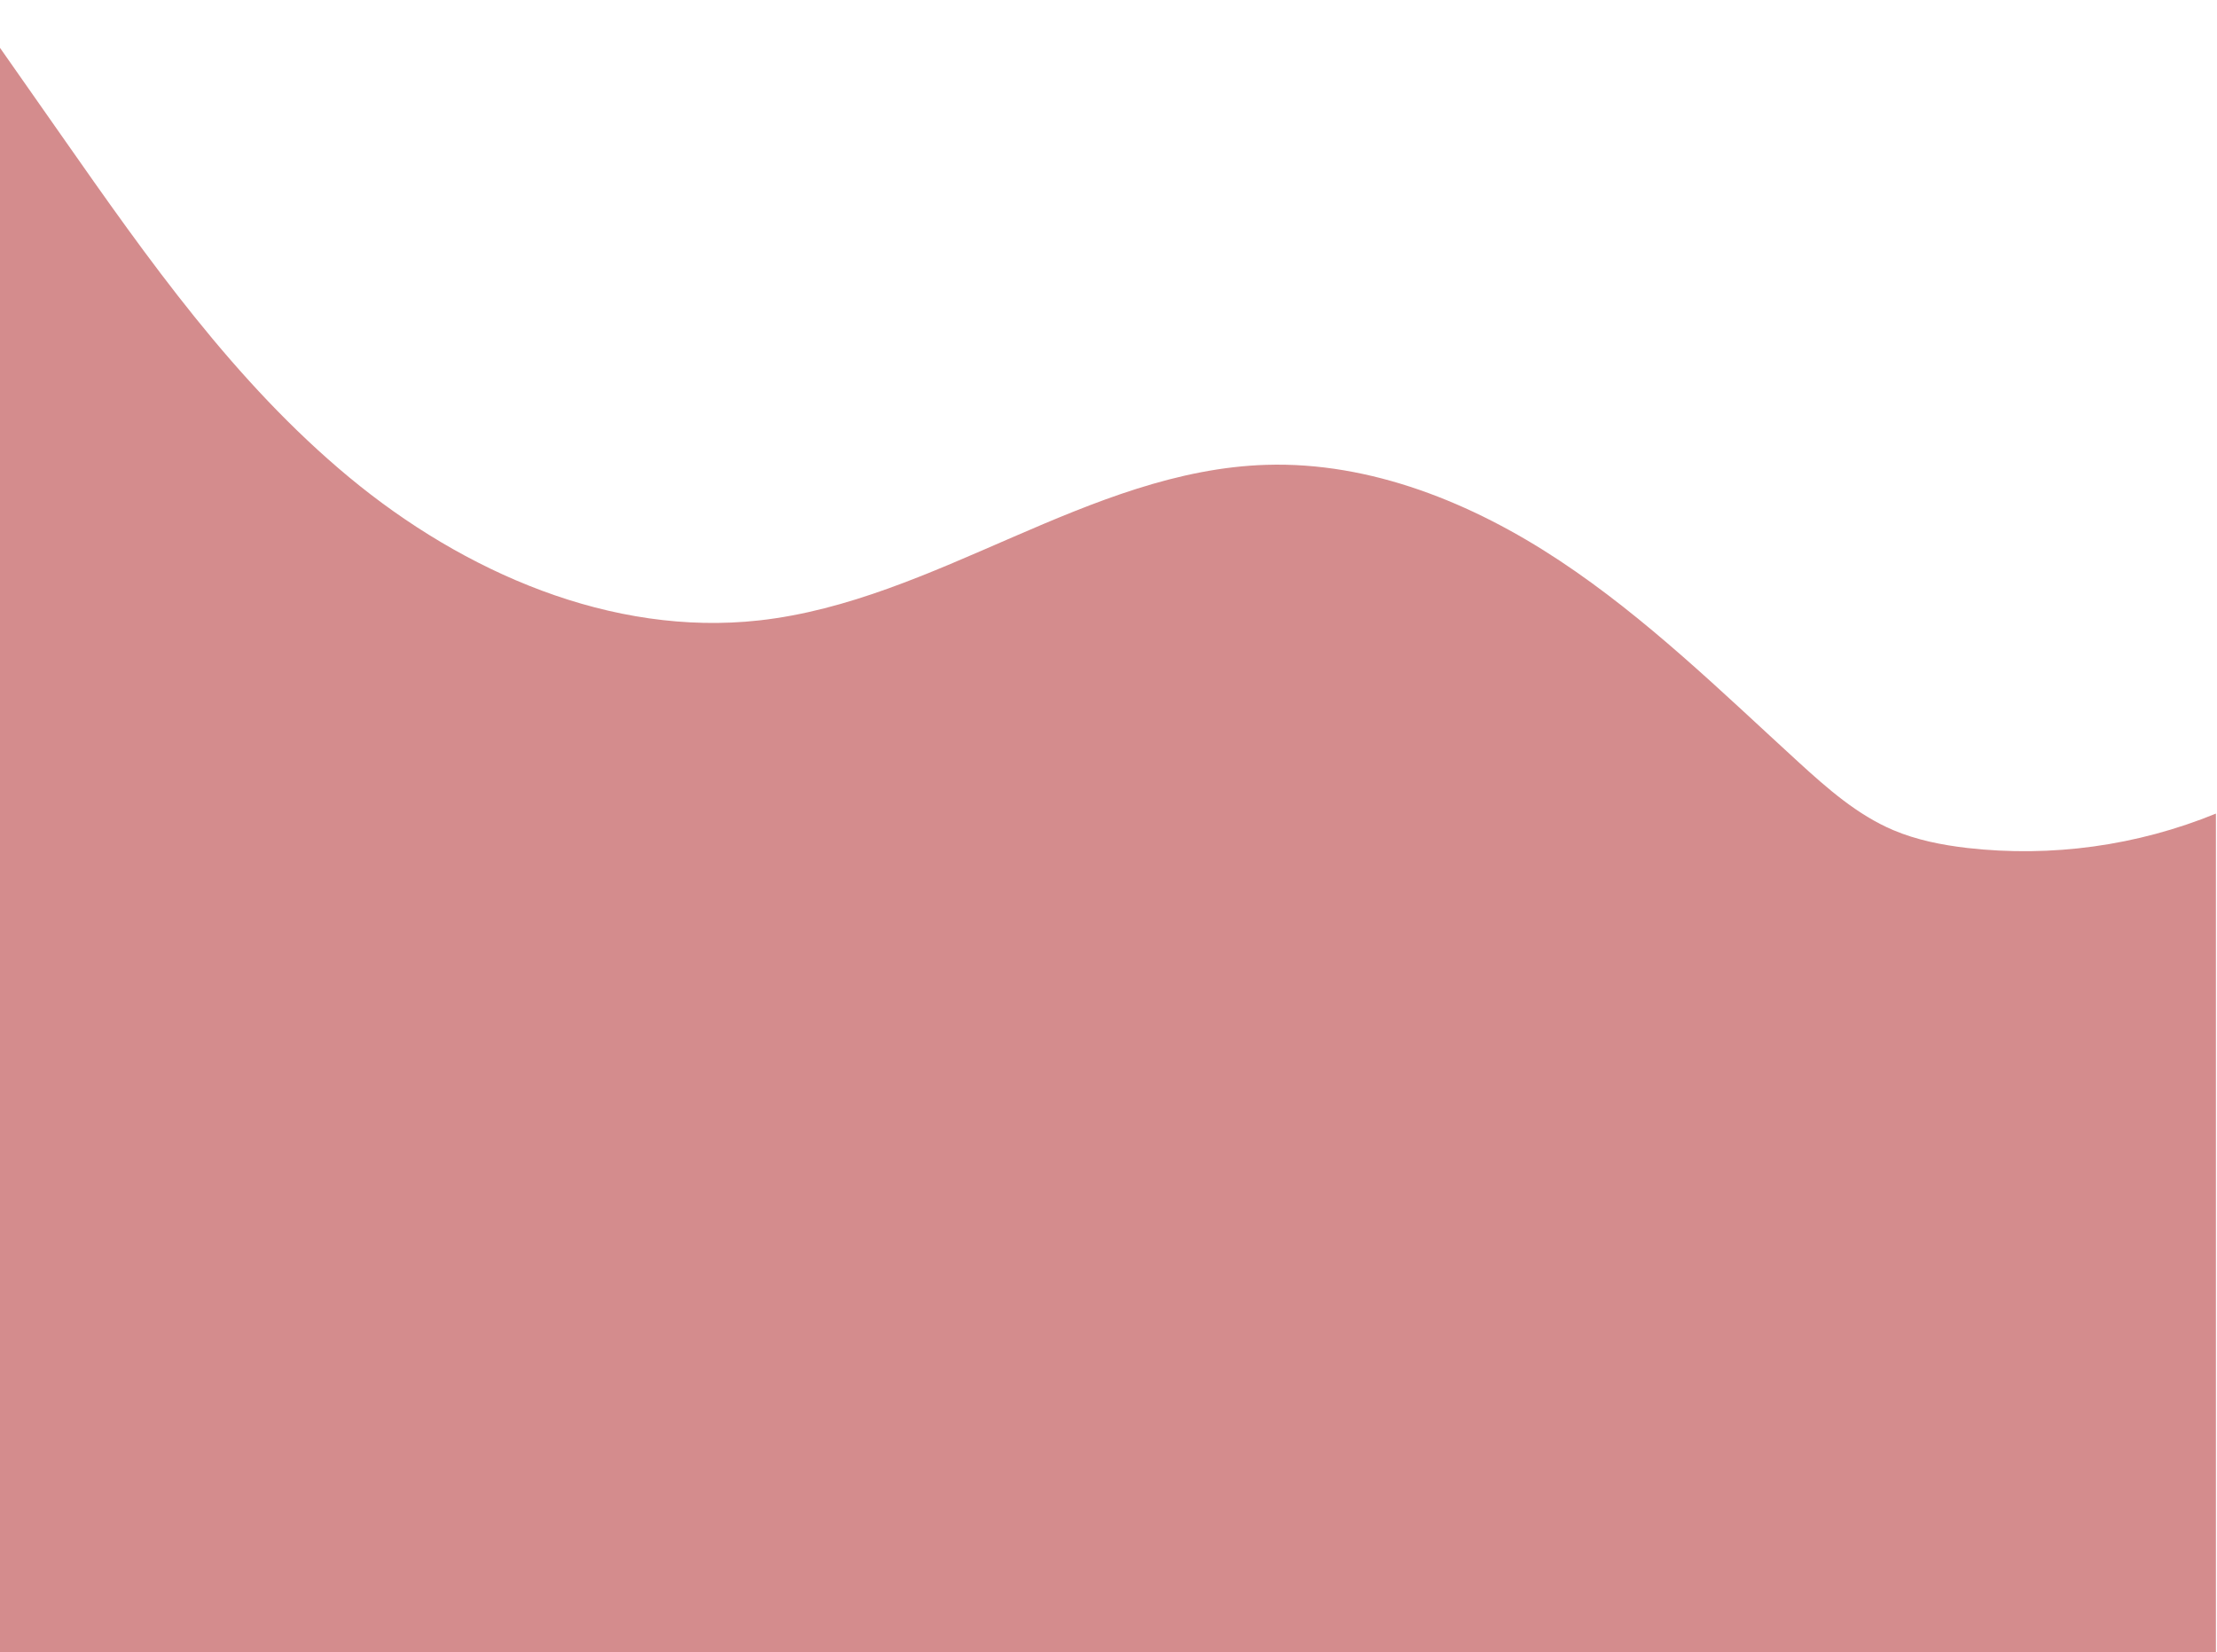 <svg preserveAspectRatio="none" width="100%" height="764" viewBox="0 0 1025 764" fill="none" xmlns="http://www.w3.org/2000/svg">
<path d="M-15.5 0L28.927 63.399C68.379 119.755 108.492 176.787 161.452 220.698C214.412 264.608 282.755 294.447 351.044 286.853C432.717 277.743 503.321 217.473 585.477 214.923C633.723 213.434 680.714 232.509 720.965 259.151C761.216 285.792 795.898 319.793 831.544 352.402C844.86 364.558 858.672 376.742 875.269 383.799C886.104 388.402 897.779 390.69 909.468 392.068C948.539 396.518 988.1 391.052 1024.5 376.177V764H-11.034L-15.5 0Z" fill="#D48C8D"/>
</svg>
